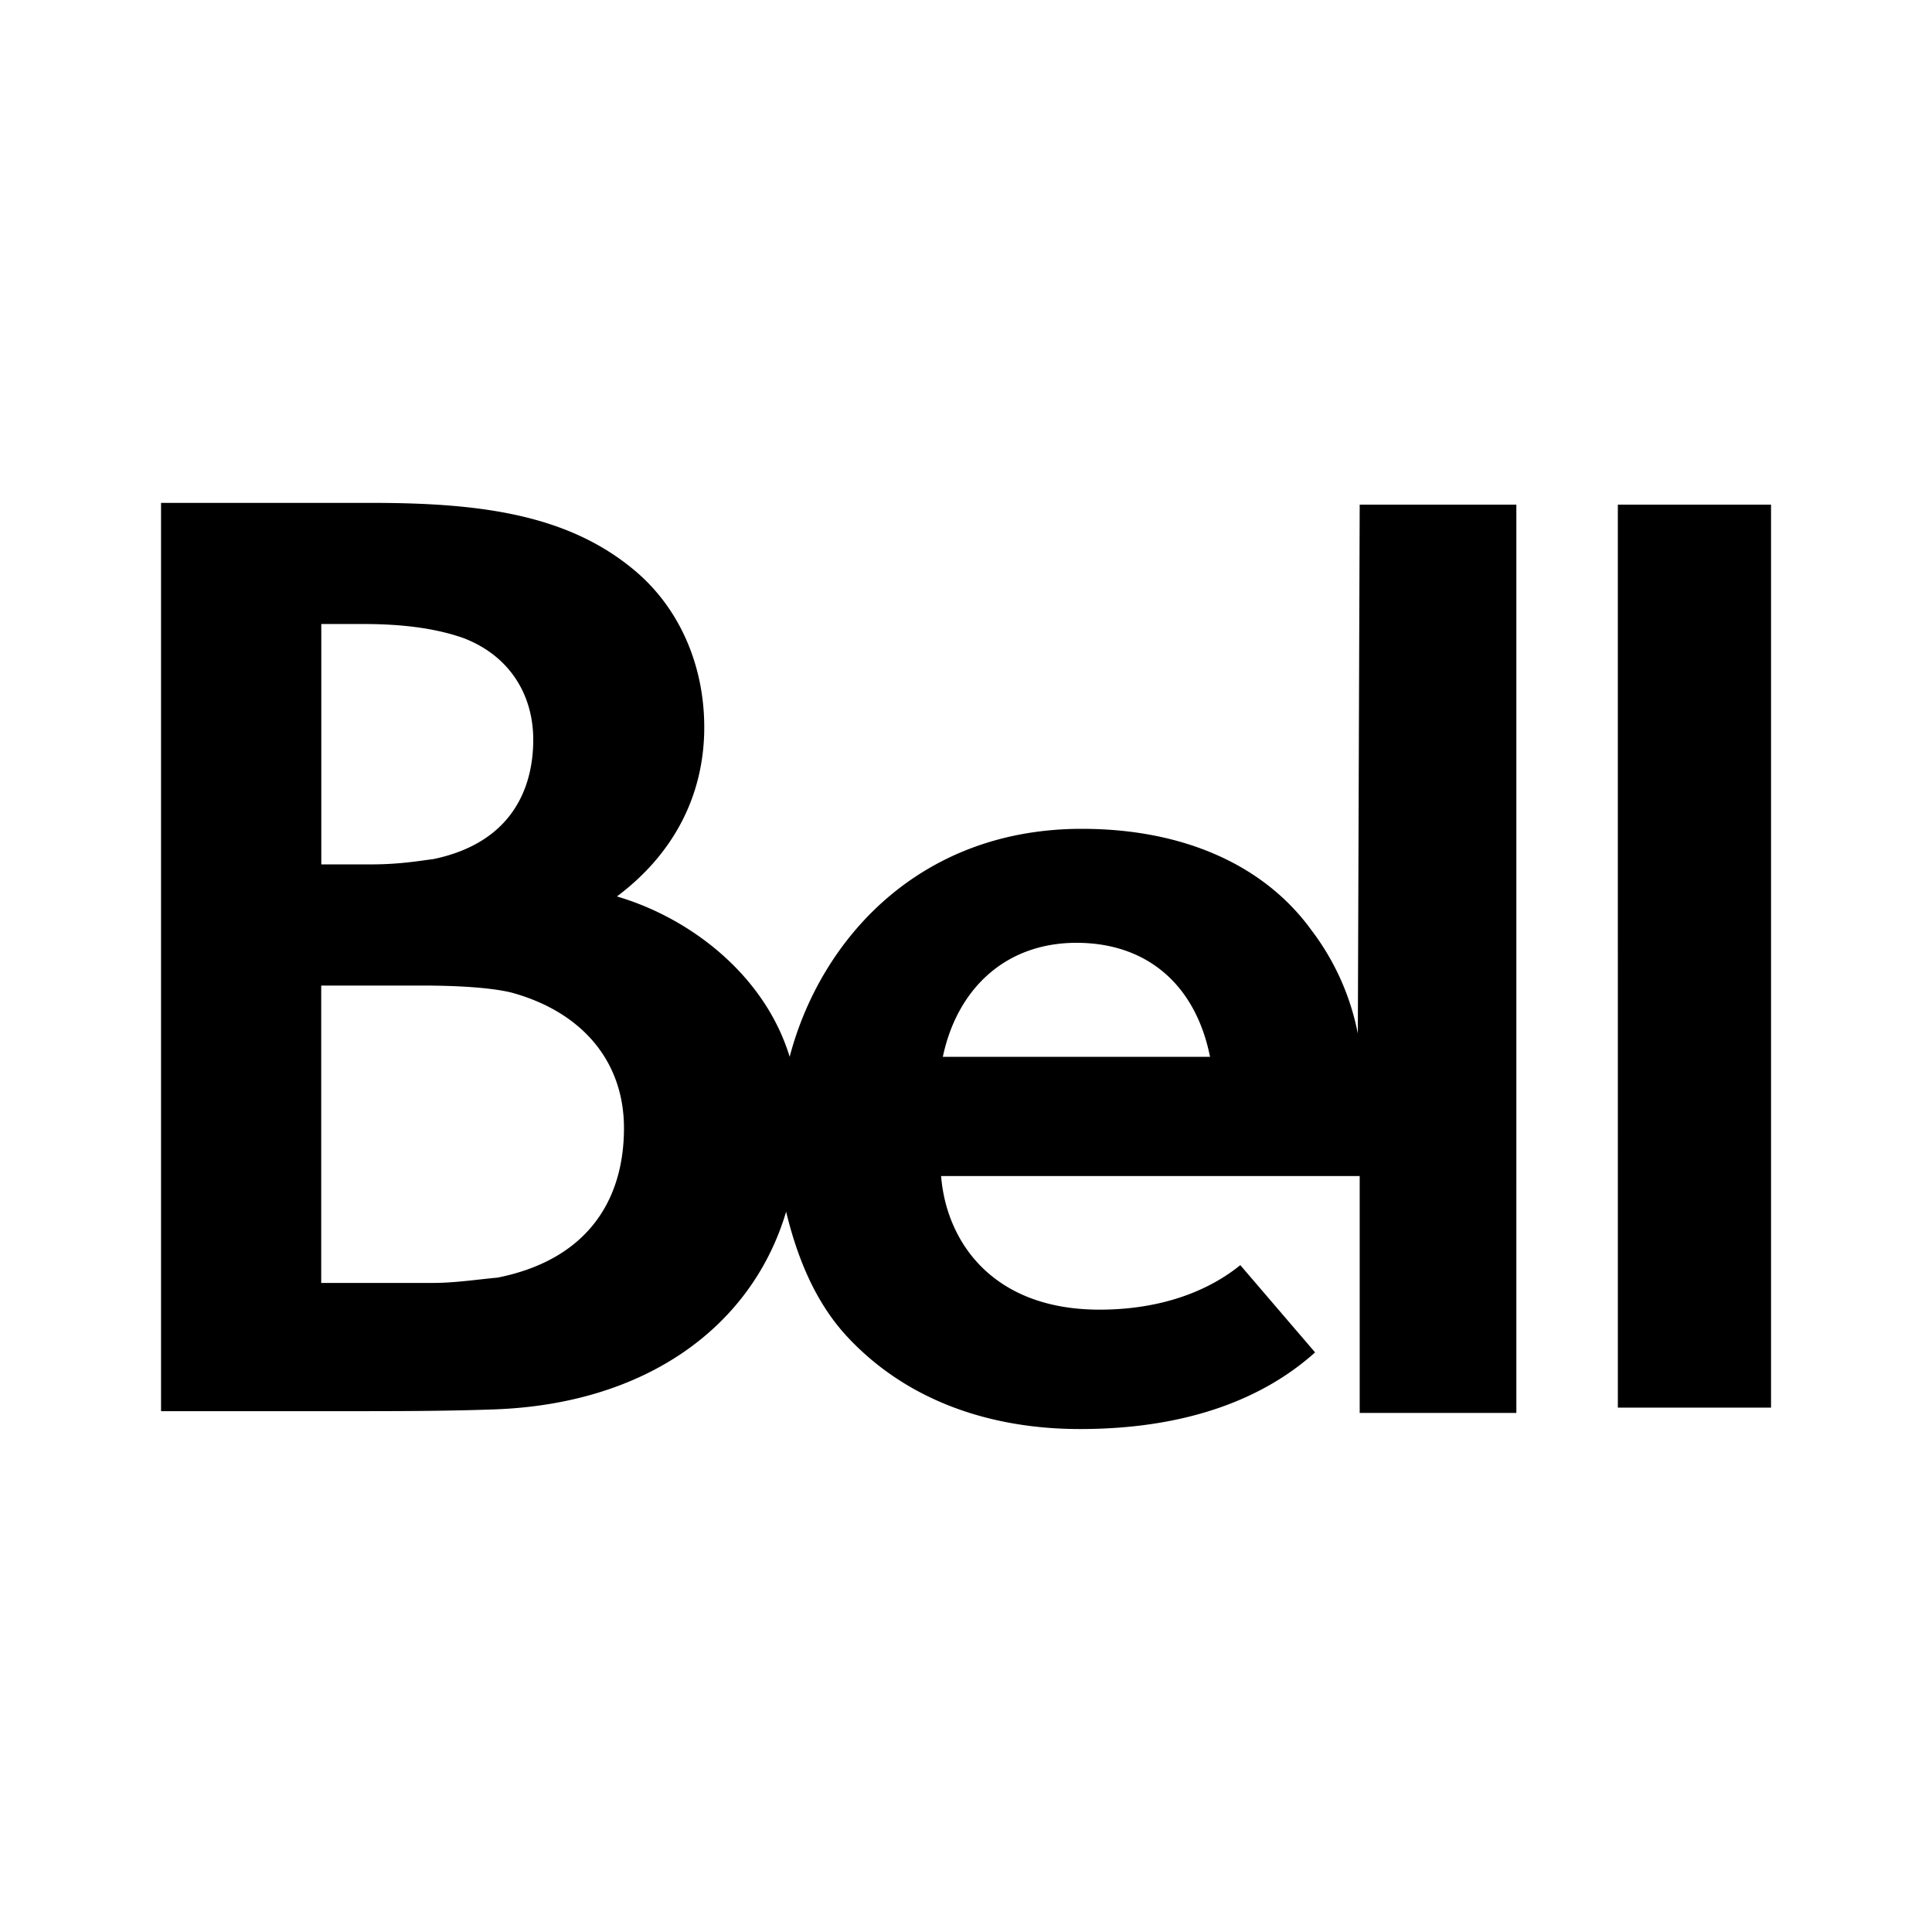 <svg xmlns="http://www.w3.org/2000/svg" width="192" height="192" viewBox="0 0 192 192"><path d="M134.94 102.72a24.8 24.8 0 0 0-4.6-10.264c-4.6-6.376-12.568-10.088-22.832-10.088-16.288 0-26.016 11.144-29.032 22.656-2.48-8.144-9.904-13.808-17.168-15.936 5.664-4.24 8.68-10.08 8.68-16.808 0-6.2-2.48-11.864-6.904-15.576-6.728-5.664-15.576-6.728-26.2-6.728h-20.88v90.265h17.872c5.488 0 10.272 0 15.224-.176 15.224-.536 25.664-8.32 29.024-19.648 1.24 5.136 3.192 9.384 6.2 12.56 6.016 6.376 14.336 9.04 23.008 9.04 10.616 0 18.232-3.016 23.36-7.616l-7.432-8.672c-3.72 3.008-8.672 4.424-13.984 4.424-10.616 0-15.224-6.72-15.752-13.28h41.6v23.544h15.569V50.152h-15.568zM31.93 62.015h4.248c4.24 0 7.44.528 9.912 1.408 4.6 1.776 6.904 5.664 6.904 10.096 0 3.888-1.416 10.08-9.92 11.856-1.408.176-3.36.528-6.192.528H31.93zm17.52 64.953c-1.944.176-4.24.528-6.368.528h-11.16V97.944H42.01c3.184 0 6.72.176 8.848.704 7.08 1.952 11.152 6.904 11.152 13.456 0 7.256-3.712 13.096-12.56 14.864m44.249-21.944c1.416-6.728 6.2-11.328 13.28-11.328 7.08 0 11.856 4.24 13.272 11.328zm67.081-54.873h15.224v89.737H160.78z"/></svg>